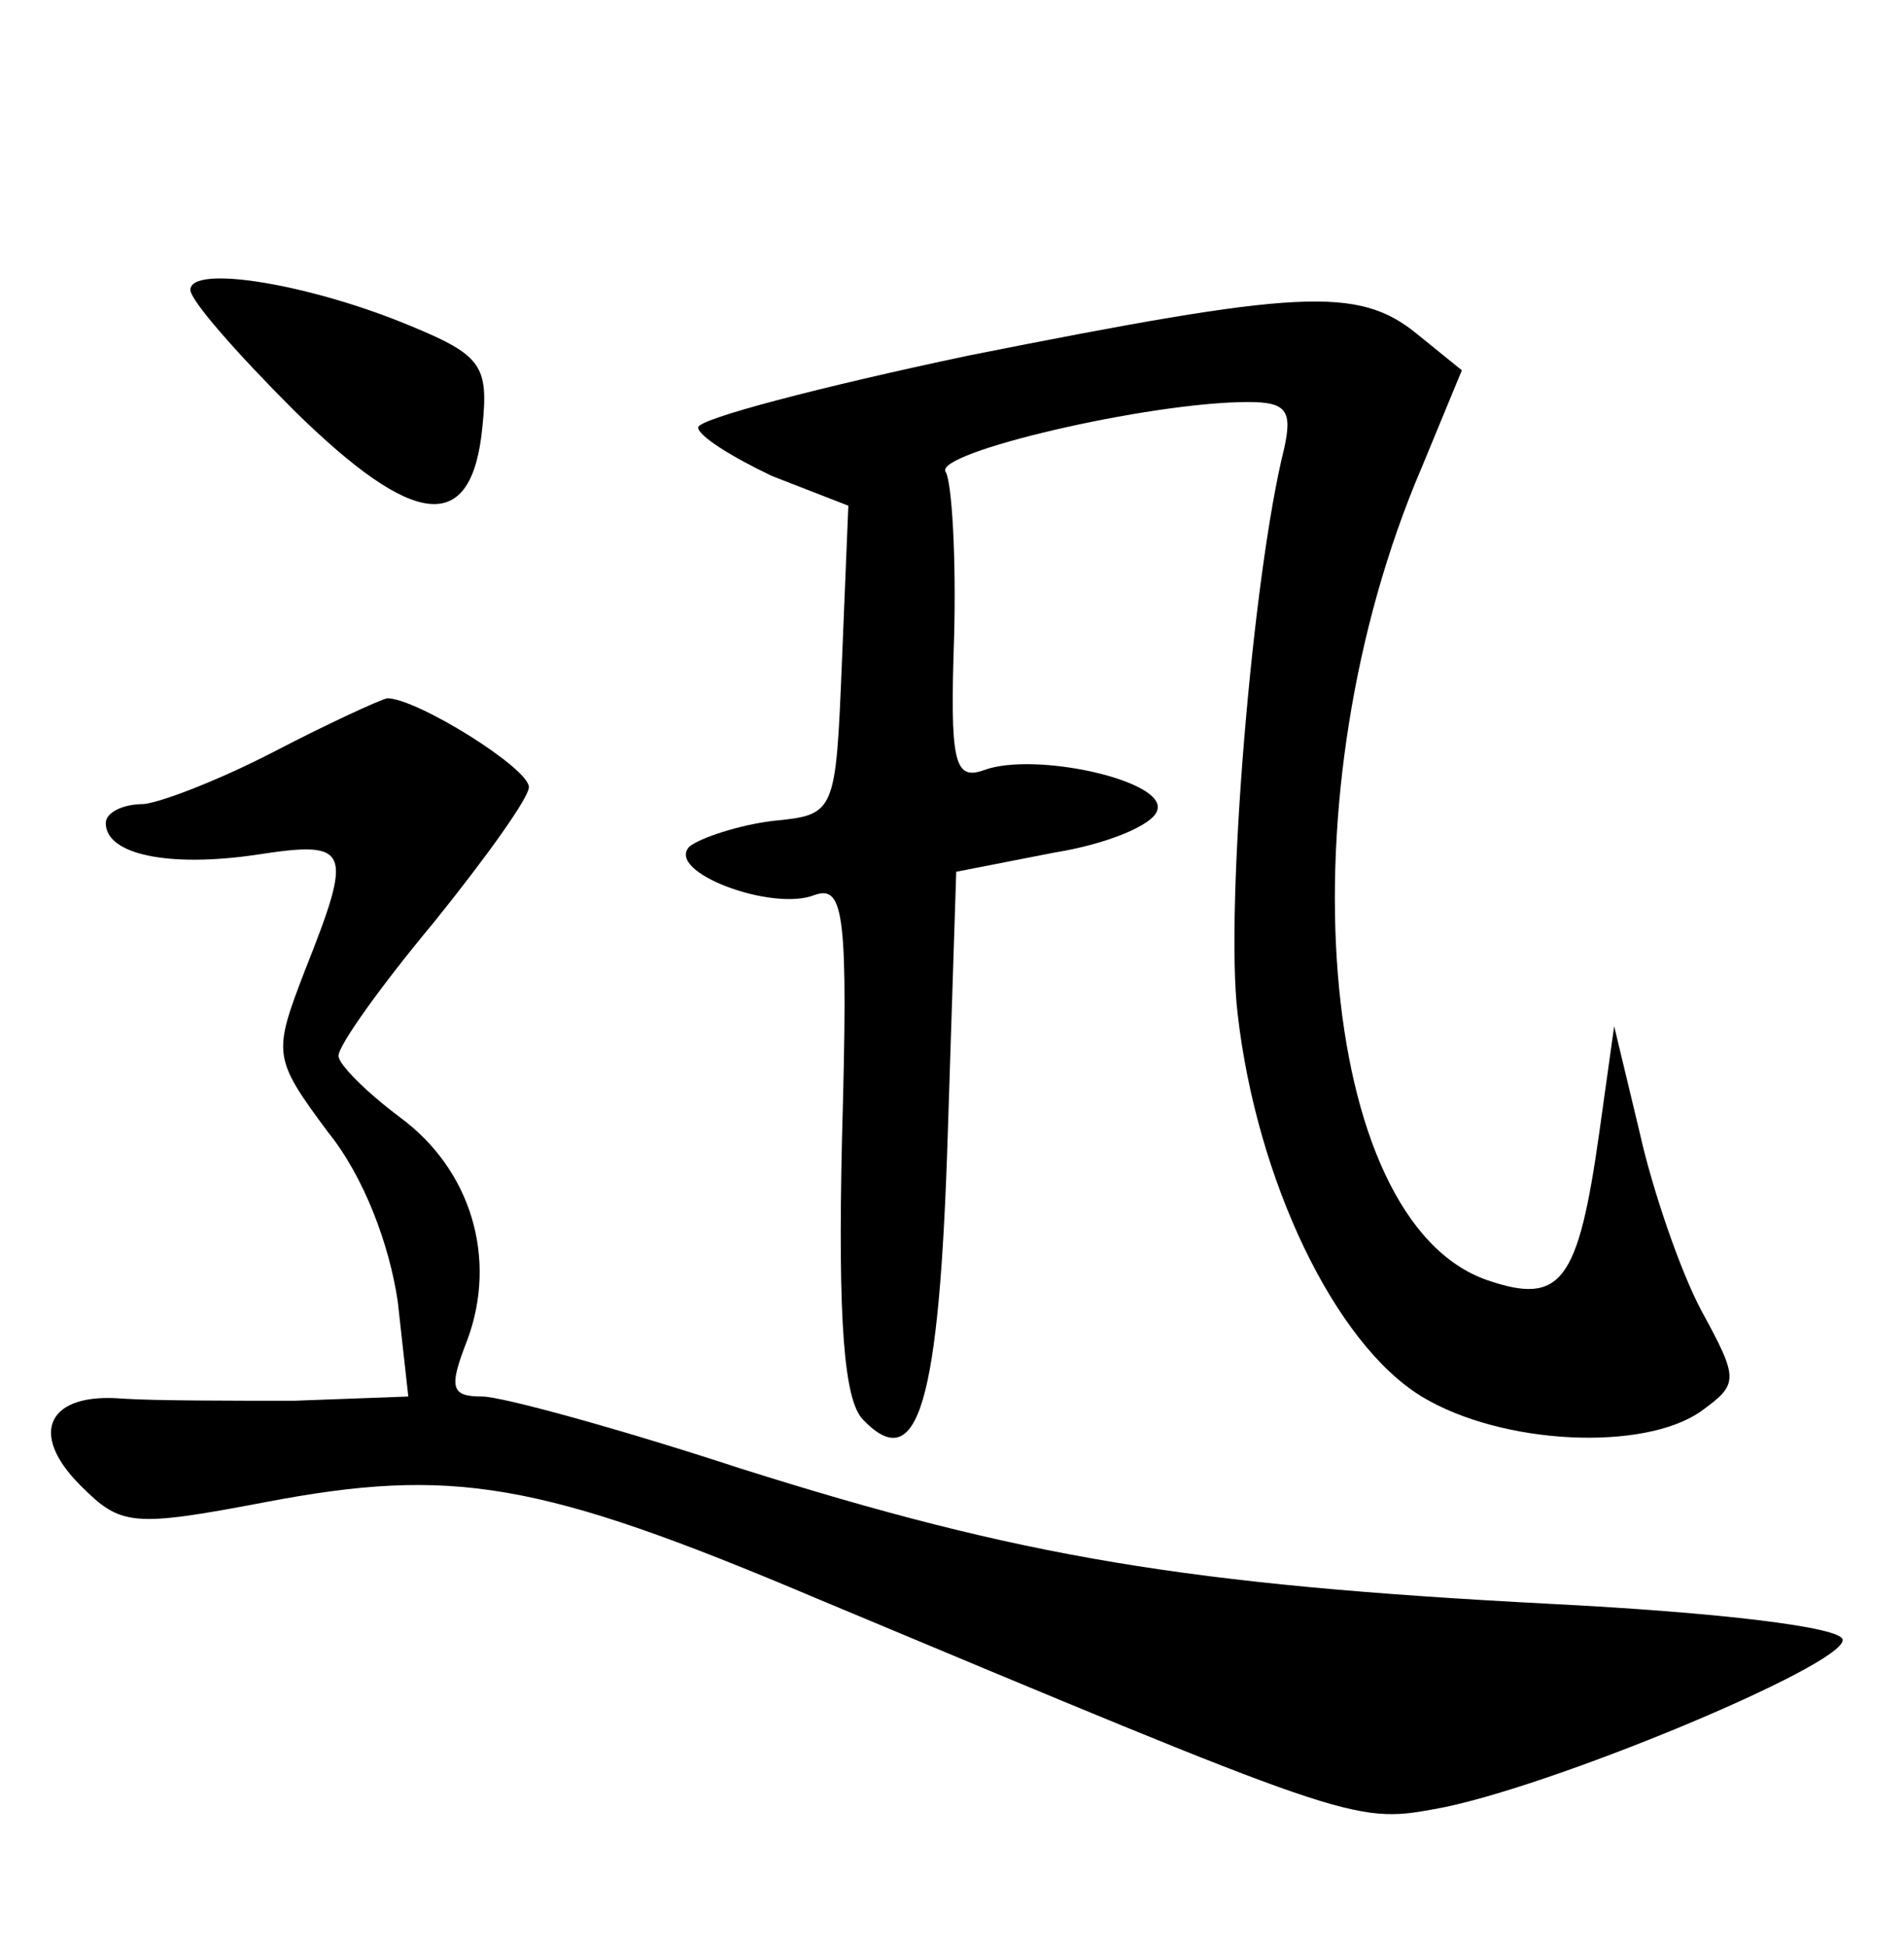 <?xml version="1.0" standalone="no"?>
<!DOCTYPE svg PUBLIC "-//W3C//DTD SVG 20010904//EN"
 "http://www.w3.org/TR/2001/REC-SVG-20010904/DTD/svg10.dtd">
<svg version="1.0" xmlns="http://www.w3.org/2000/svg"
 width="90pt" height="92pt" viewBox="0 0 90 92"
 preserveAspectRatio="xMidYMid meet">
<g transform="translate(0,92) scale(0.1,-0.1)"
fill="#000000" stroke="none">
<path d="M90 783 c0 -5 22 -30 49 -57 57 -56 84 -59 89 -8 3 29 0 34 -34 48
-48 20 -104 29 -104 17z"/>
<path d="M458 752 c-71 -15 -128 -30 -128 -34 0 -4 16 -14 35 -23 l36 -14 -3
-73 c-3 -73 -3 -73 -33 -76 -16 -2 -34 -8 -39 -12 -12 -12 39 -31 59 -23 14 5
16 -9 13 -115 -2 -87 1 -124 10 -133 26 -27 36 8 40 135 l4 124 46 9 c25 4 47
13 49 20 5 14 -58 28 -82 19 -14 -5 -16 4 -14 63 1 37 -1 73 -4 78 -6 9 96 33
143 33 18 0 21 -4 17 -22 -15 -60 -28 -217 -22 -267 9 -79 46 -156 87 -181 38
-23 105 -26 132 -7 18 13 18 15 0 48 -10 19 -23 57 -29 84 l-12 50 -7 -50
c-10 -71 -18 -82 -53 -70 -81 28 -97 230 -31 384 l19 46 -21 17 c-28 23 -56
21 -212 -10z"/>
<path d="M130 565 c-25 -13 -53 -24 -62 -25 -10 0 -18 -4 -18 -9 0 -15 30 -21
71 -15 45 7 46 3 23 -55 -15 -39 -15 -41 11 -76 17 -21 29 -53 33 -80 l5 -45
-54 -2 c-30 0 -66 0 -81 1 -35 3 -45 -16 -20 -41 19 -19 24 -20 87 -8 89 17
130 10 260 -45 251 -105 255 -107 293 -100 52 9 194 68 193 80 0 6 -59 13
-138 17 -172 9 -250 22 -383 64 -58 19 -113 34 -122 34 -15 0 -16 4 -7 27 14
38 2 80 -32 105 -16 12 -29 25 -29 29 0 5 20 33 45 63 25 31 45 59 45 64 0 9
-53 42 -67 42 -4 -1 -28 -12 -53 -25z"/>
</g>
</svg>
